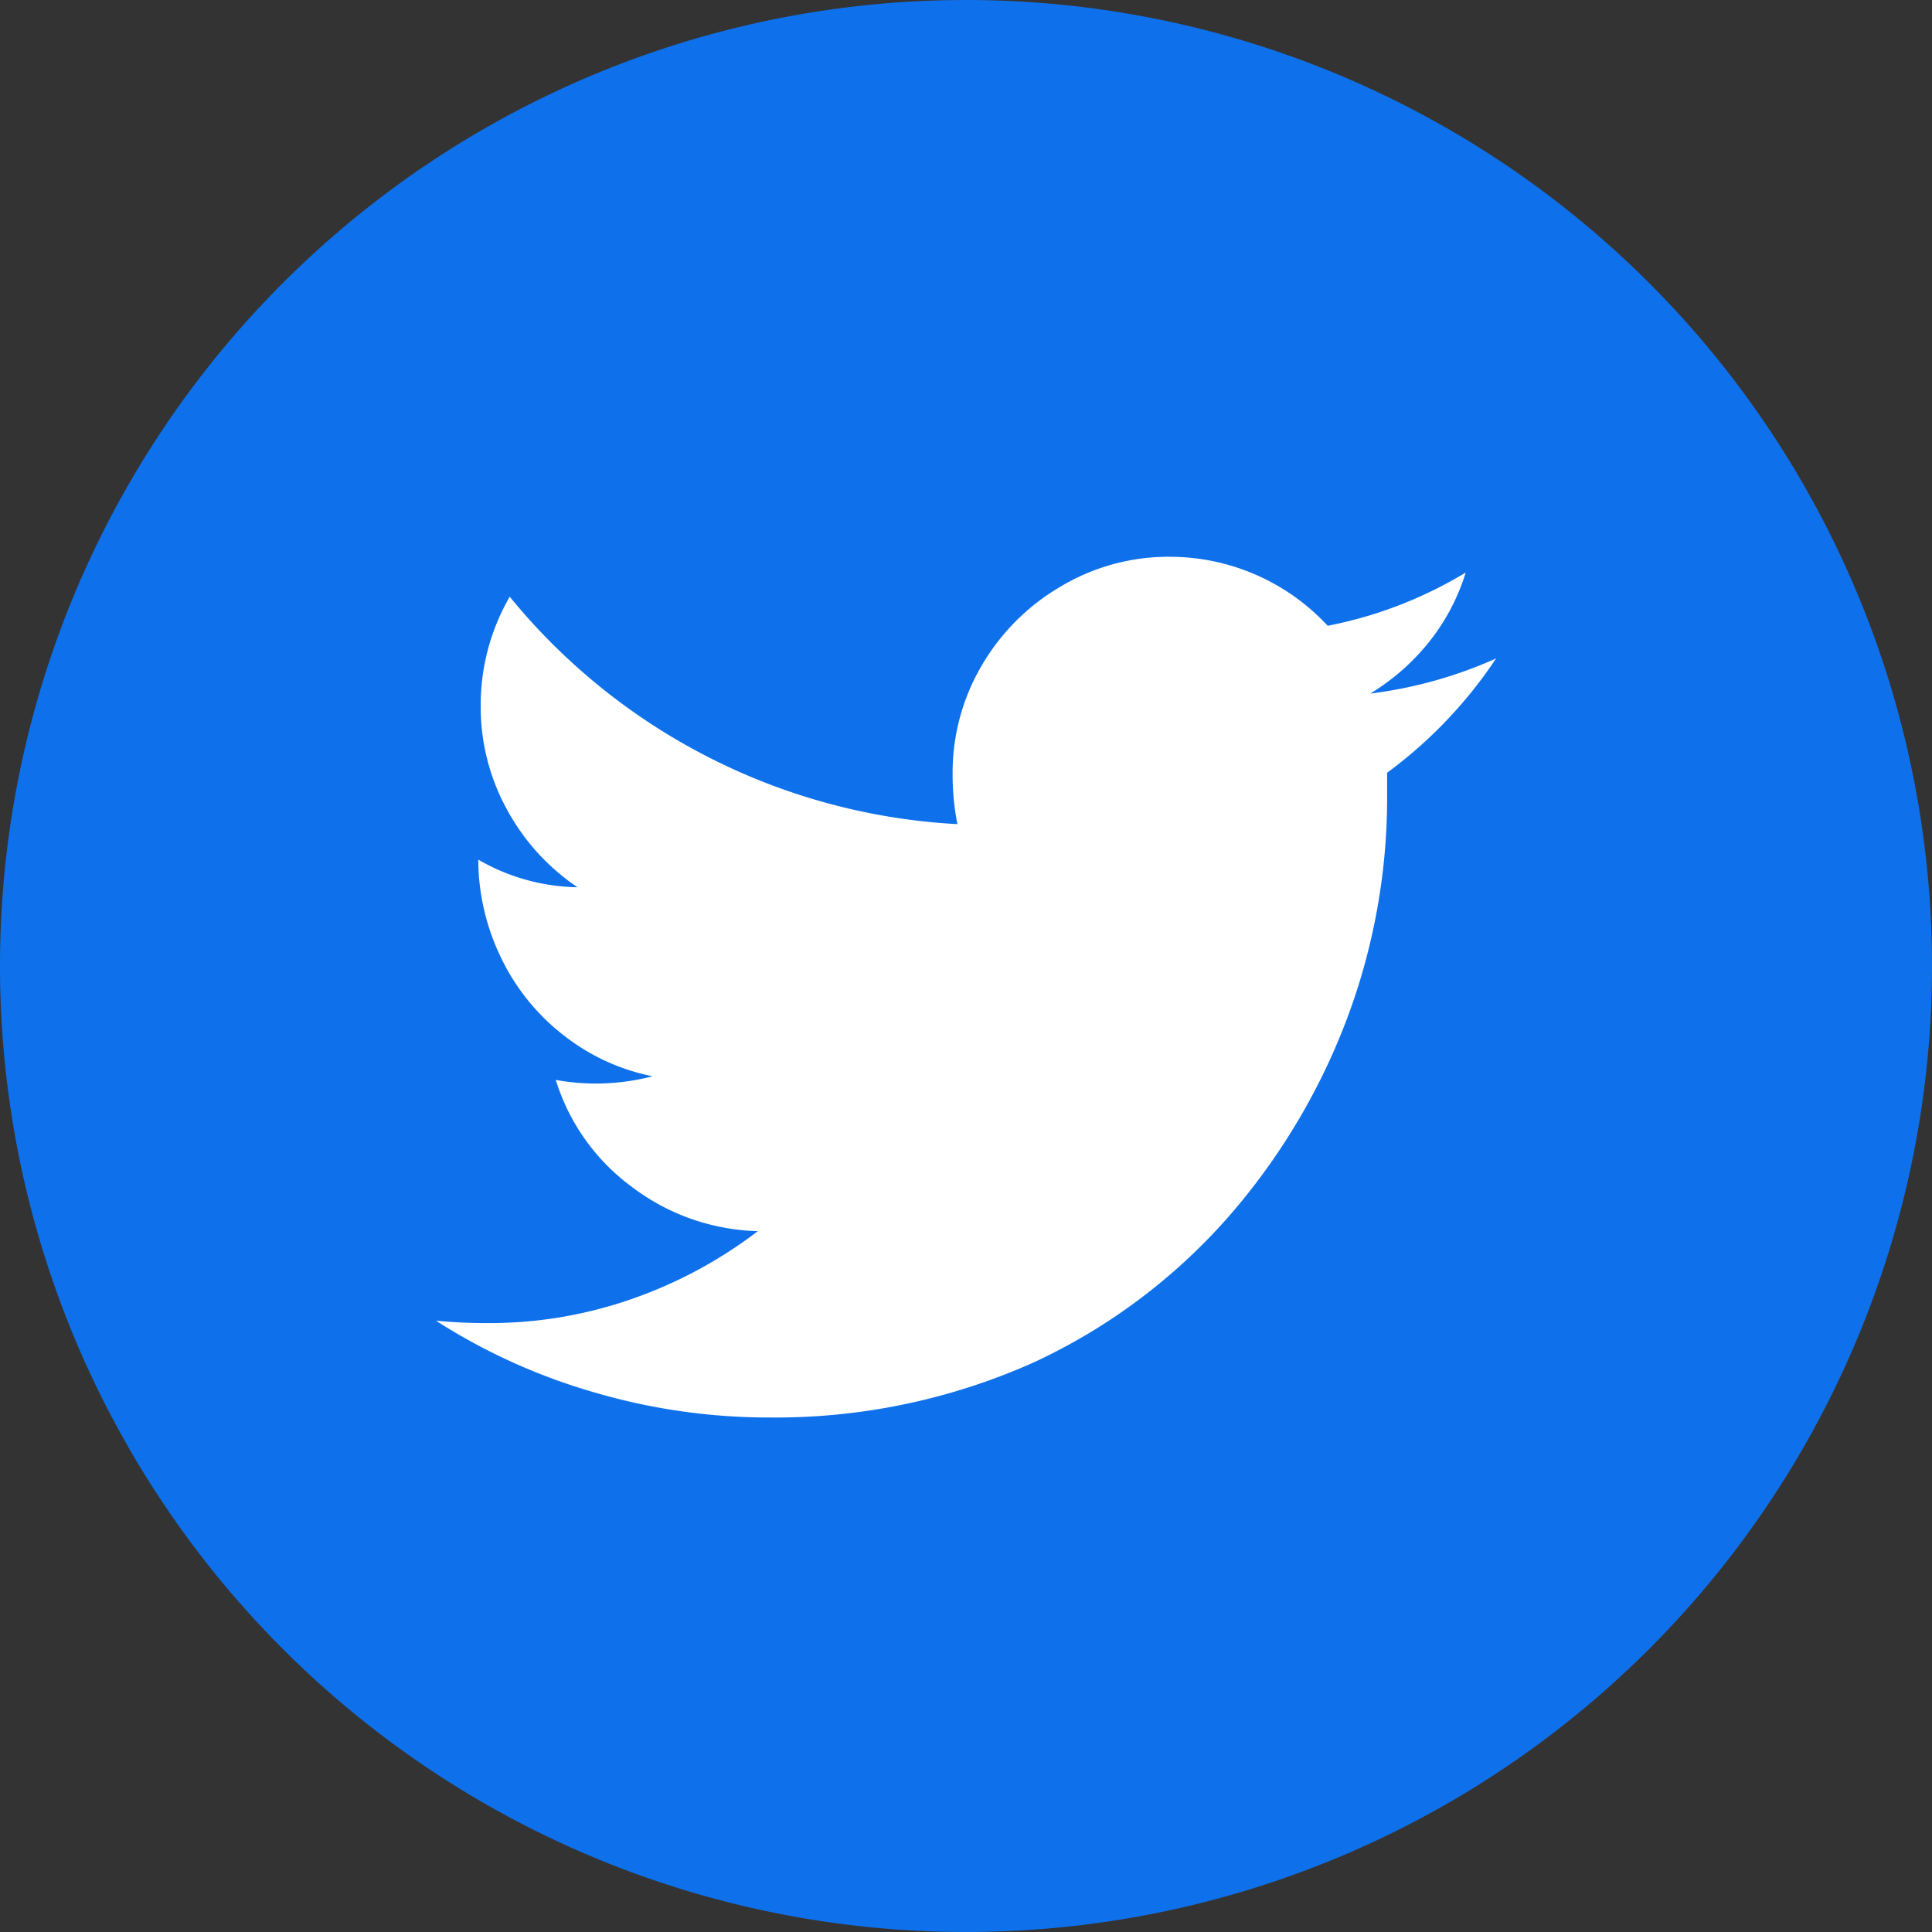 <svg id="Component_54_2" data-name="Component 54 – 2" xmlns="http://www.w3.org/2000/svg" width="42" height="42" viewBox="0 0 42 42">
  <rect x="0" y="0" width="42" height="42" fill="#333333" stroke="none"/>
  <path id="Path_145" data-name="Path 145" d="M958.25,1165.57h0a21,21,0,0,1-21-21h0a21,21,0,0,1,21-21h0a21,21,0,0,1,21,21h0A21,21,0,0,1,958.25,1165.57Z" transform="translate(-937.25 -1123.57)" fill="#0e71eb"/>
  <g id="Group_195" data-name="Group 195" transform="translate(9.48 12.116)">
    <path id="Path_303" data-name="Path 303" d="M971.905,1145.532v.6a13.672,13.672,0,0,1-.868,4.735,14.113,14.113,0,0,1-2.578,4.314,12.789,12.789,0,0,1-4.209,3.157,13.728,13.728,0,0,1-5.761,1.21,13.472,13.472,0,0,1-3.841-.552,13.067,13.067,0,0,1-3.42-1.552q.552.053,1.131.052a9.391,9.391,0,0,0,3.13-.526,9.808,9.808,0,0,0,2.736-1.473,4.724,4.724,0,0,1-2.736-.96,4.555,4.555,0,0,1-1.657-2.328,4.694,4.694,0,0,0,.868.079,4.881,4.881,0,0,0,1.236-.158,4.567,4.567,0,0,1-1.92-.881,4.691,4.691,0,0,1-1.355-1.658,4.924,4.924,0,0,1-.513-2.091v-.079a4.432,4.432,0,0,0,2.157.6,4.759,4.759,0,0,1-1.539-1.7,4.622,4.622,0,0,1-.566-2.249,4.7,4.7,0,0,1,.631-2.367,13.488,13.488,0,0,0,9.733,4.944,5.464,5.464,0,0,1-.105-1.078,4.6,4.6,0,0,1,.631-2.367,4.766,4.766,0,0,1,1.723-1.723,4.554,4.554,0,0,1,2.354-.644,4.682,4.682,0,0,1,3.446,1.5,9.186,9.186,0,0,0,3-1.157,4.576,4.576,0,0,1-.8,1.513,4.858,4.858,0,0,1-1.276,1.118,9.6,9.6,0,0,0,2.736-.763A9.891,9.891,0,0,1,971.905,1145.532Z" transform="translate(-951.23 -1140.849)" fill="#fff"/>
  </g>
</svg>
